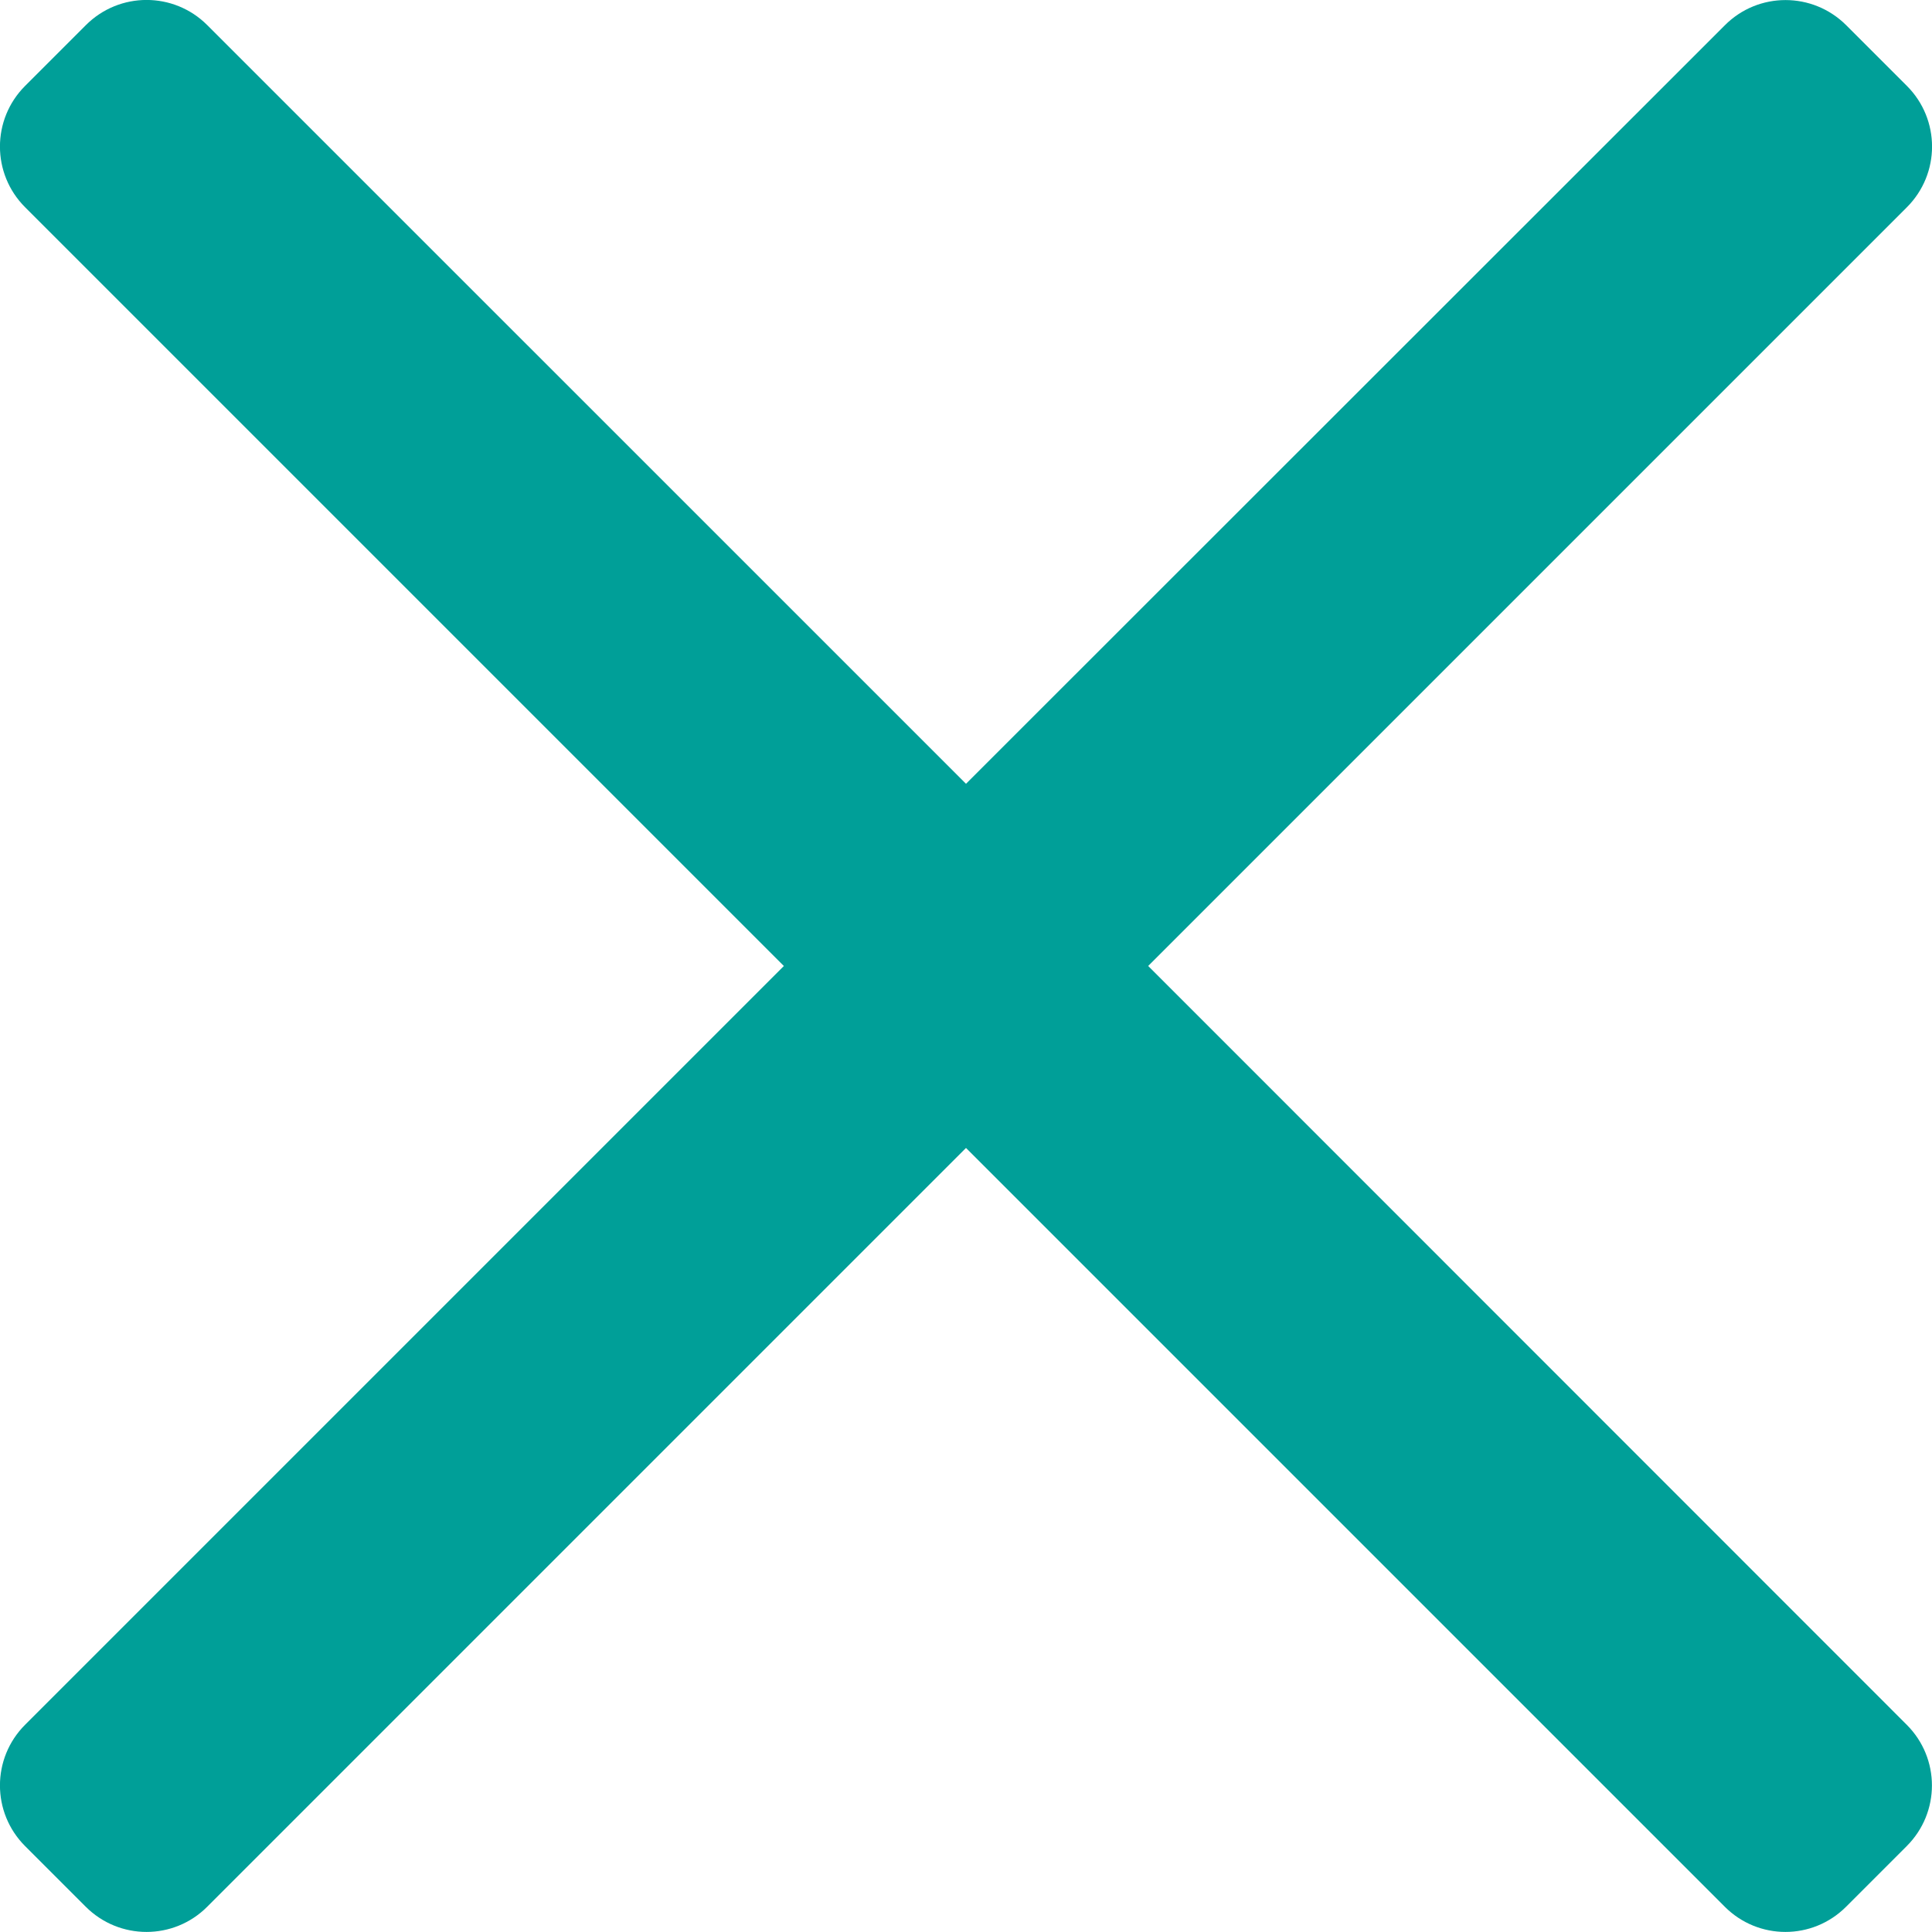 <svg xmlns="http://www.w3.org/2000/svg" width="22" height="22" viewBox="0 0 22 22"><path fill="#009F98" d="M13.074 11l8.64-8.64c.382-.382.382-1 0-1.382l-.69-.69c-.383-.383-1.002-.383-1.383 0L11 8.925 2.36.286c-.382-.382-1-.382-1.382 0L.286.978c-.382.382-.382 1 0 1.382L8.926 11l-8.64 8.64c-.382.382-.382 1 0 1.382l.69.69c.383.383 1.002.383 1.384 0l8.64-8.64 8.64 8.64c.382.383 1 .383 1.382 0l.69-.69c.383-.382.383-1 0-1.382L13.075 11z"/></svg>